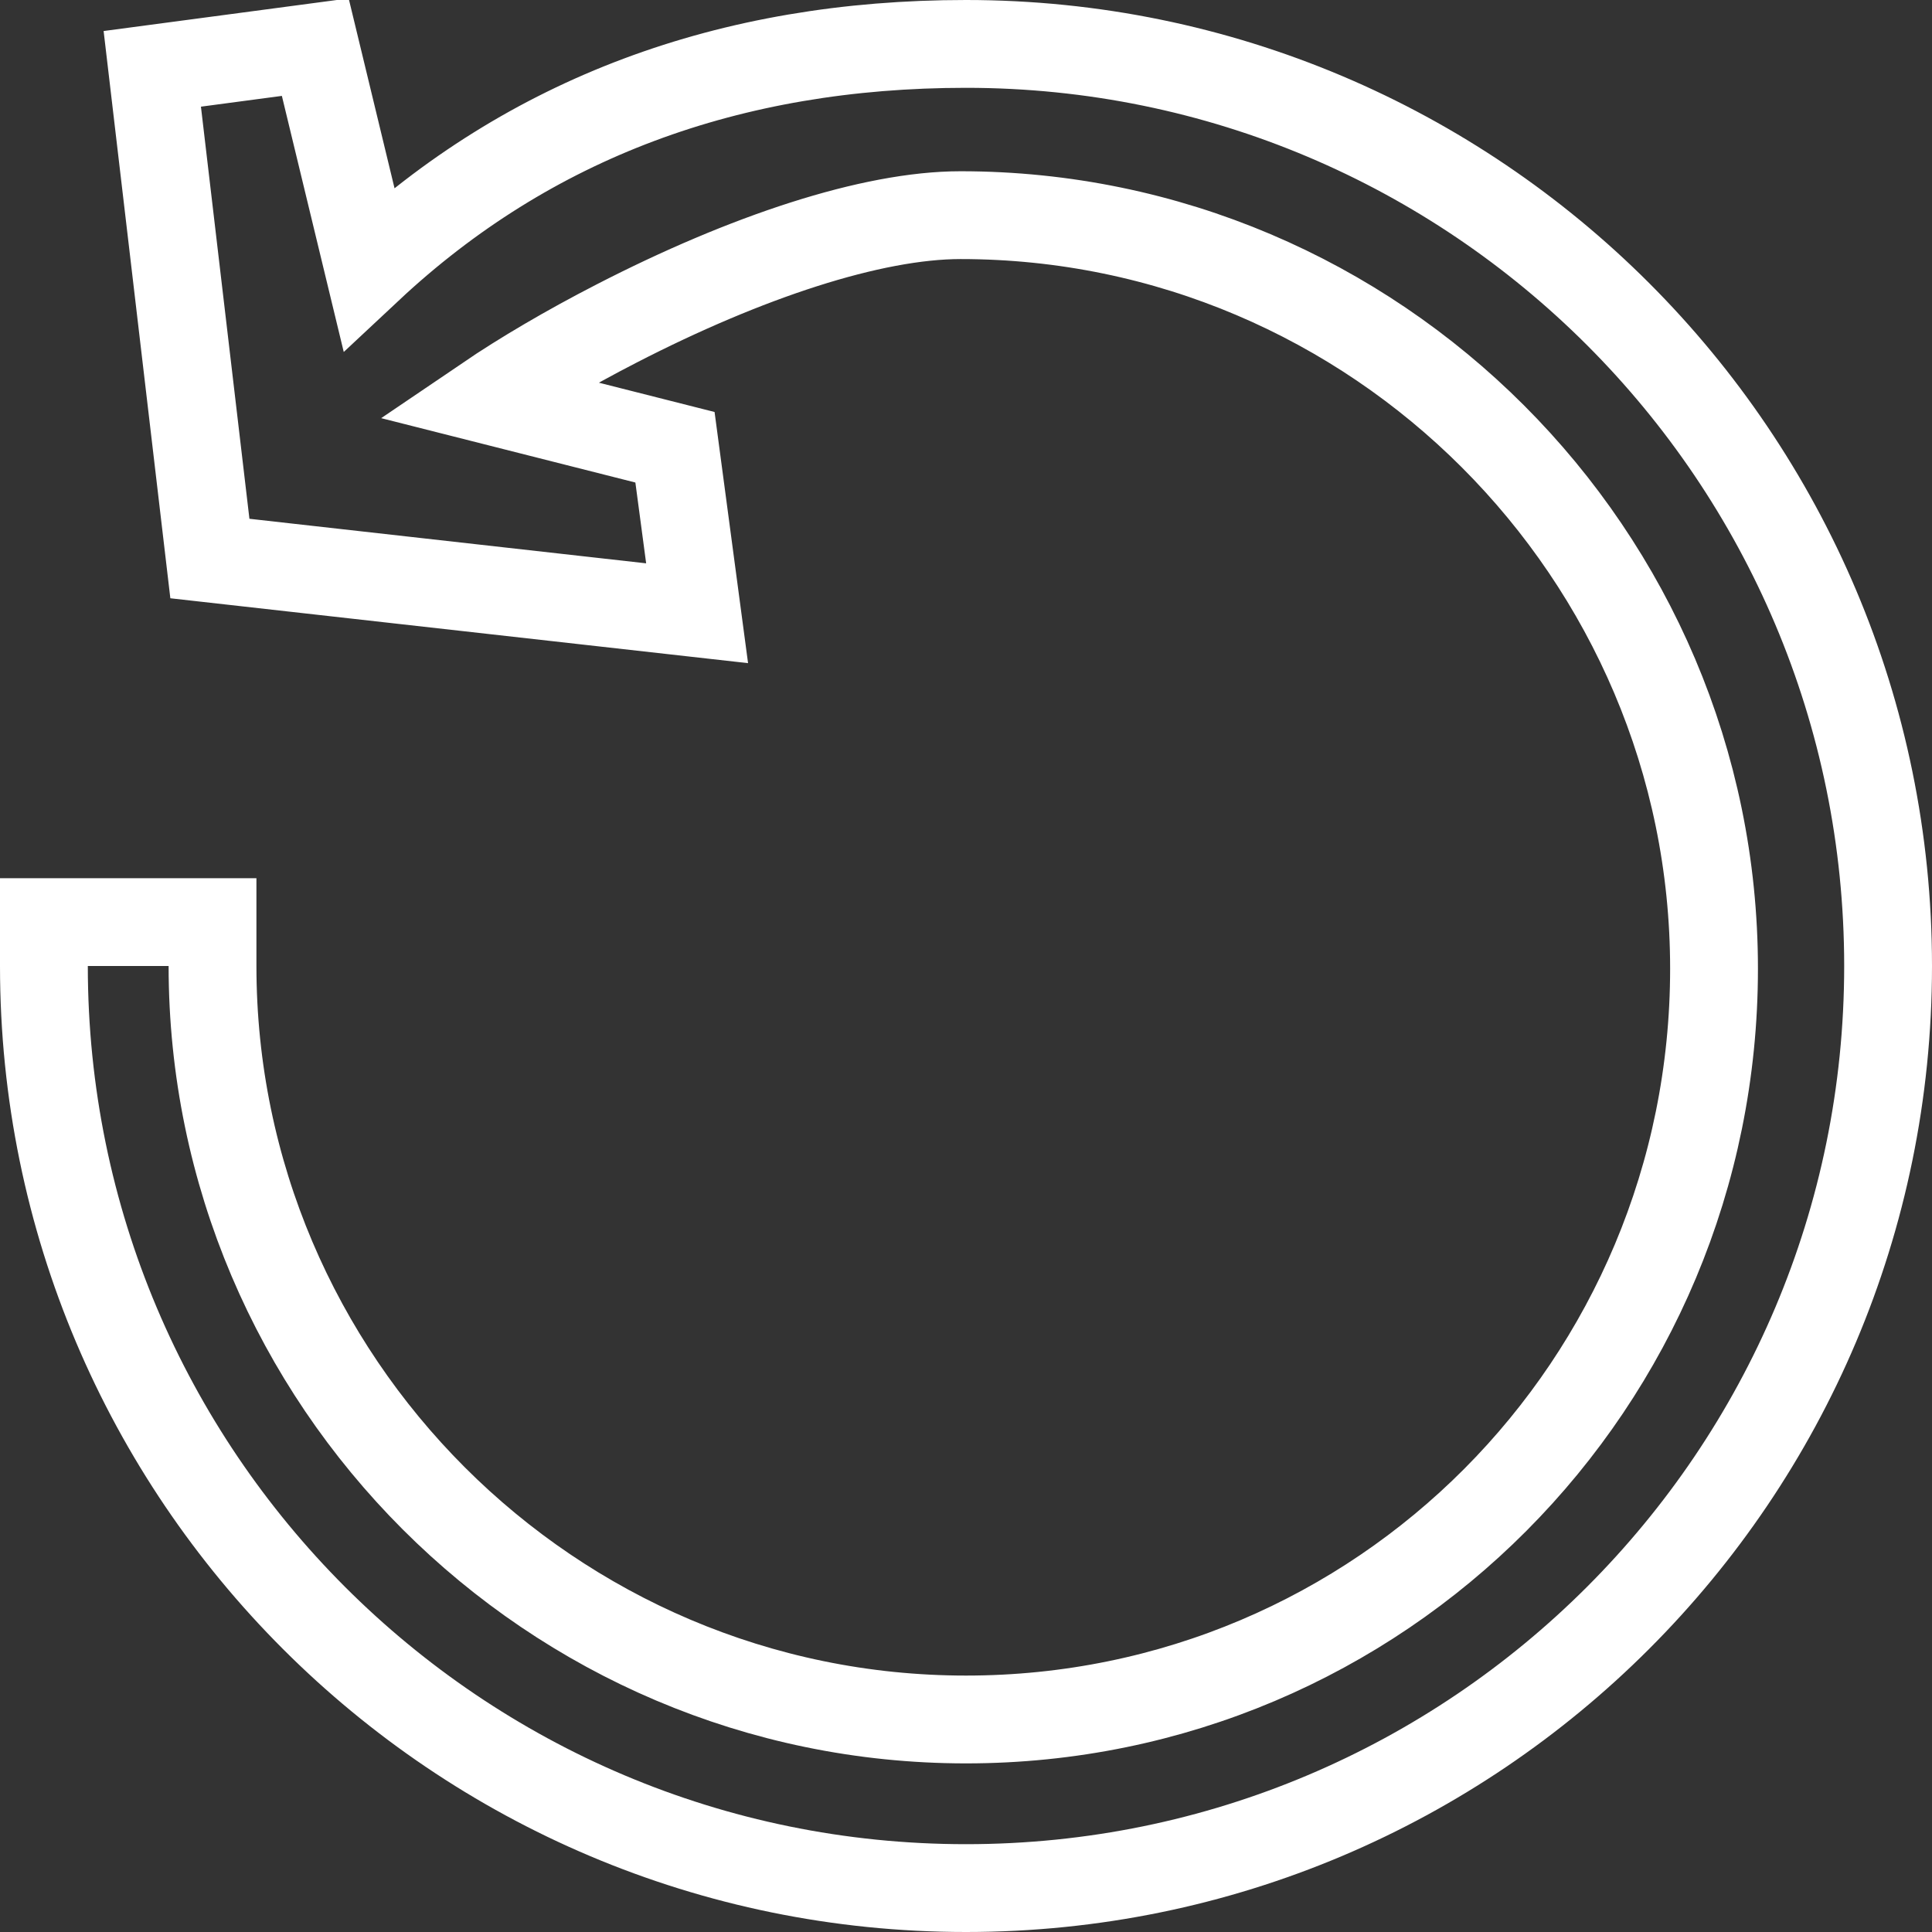 <svg width="22" height="22" xmlns="http://www.w3.org/2000/svg"><rect width="100%" height="100%" fill="#333333" stroke="none"/><g fill="none" fill-rule="evenodd"><g fill-rule="nonzero" stroke="#FFF"><g><path d="M5.542 4.55l2.144.543.252 1.89L2.39 6.36 1.734.784 3.59.537l.609 2.52C6.03 1.344 8.31.5 11 .5 16.798.5 21.5 5.202 21.5 11S16.798 21.5 11 21.5.5 16.798.5 11v-.5h1.92v.5c0 4.724 3.856 8.58 8.58 8.58 4.717 0 8.518-3.82 8.518-8.55 0-4.723-3.855-8.58-8.58-8.58-1.012 0-2.445.476-3.917 1.234-.553.284-1.074.591-1.479.866z"/></g></g></g></svg>